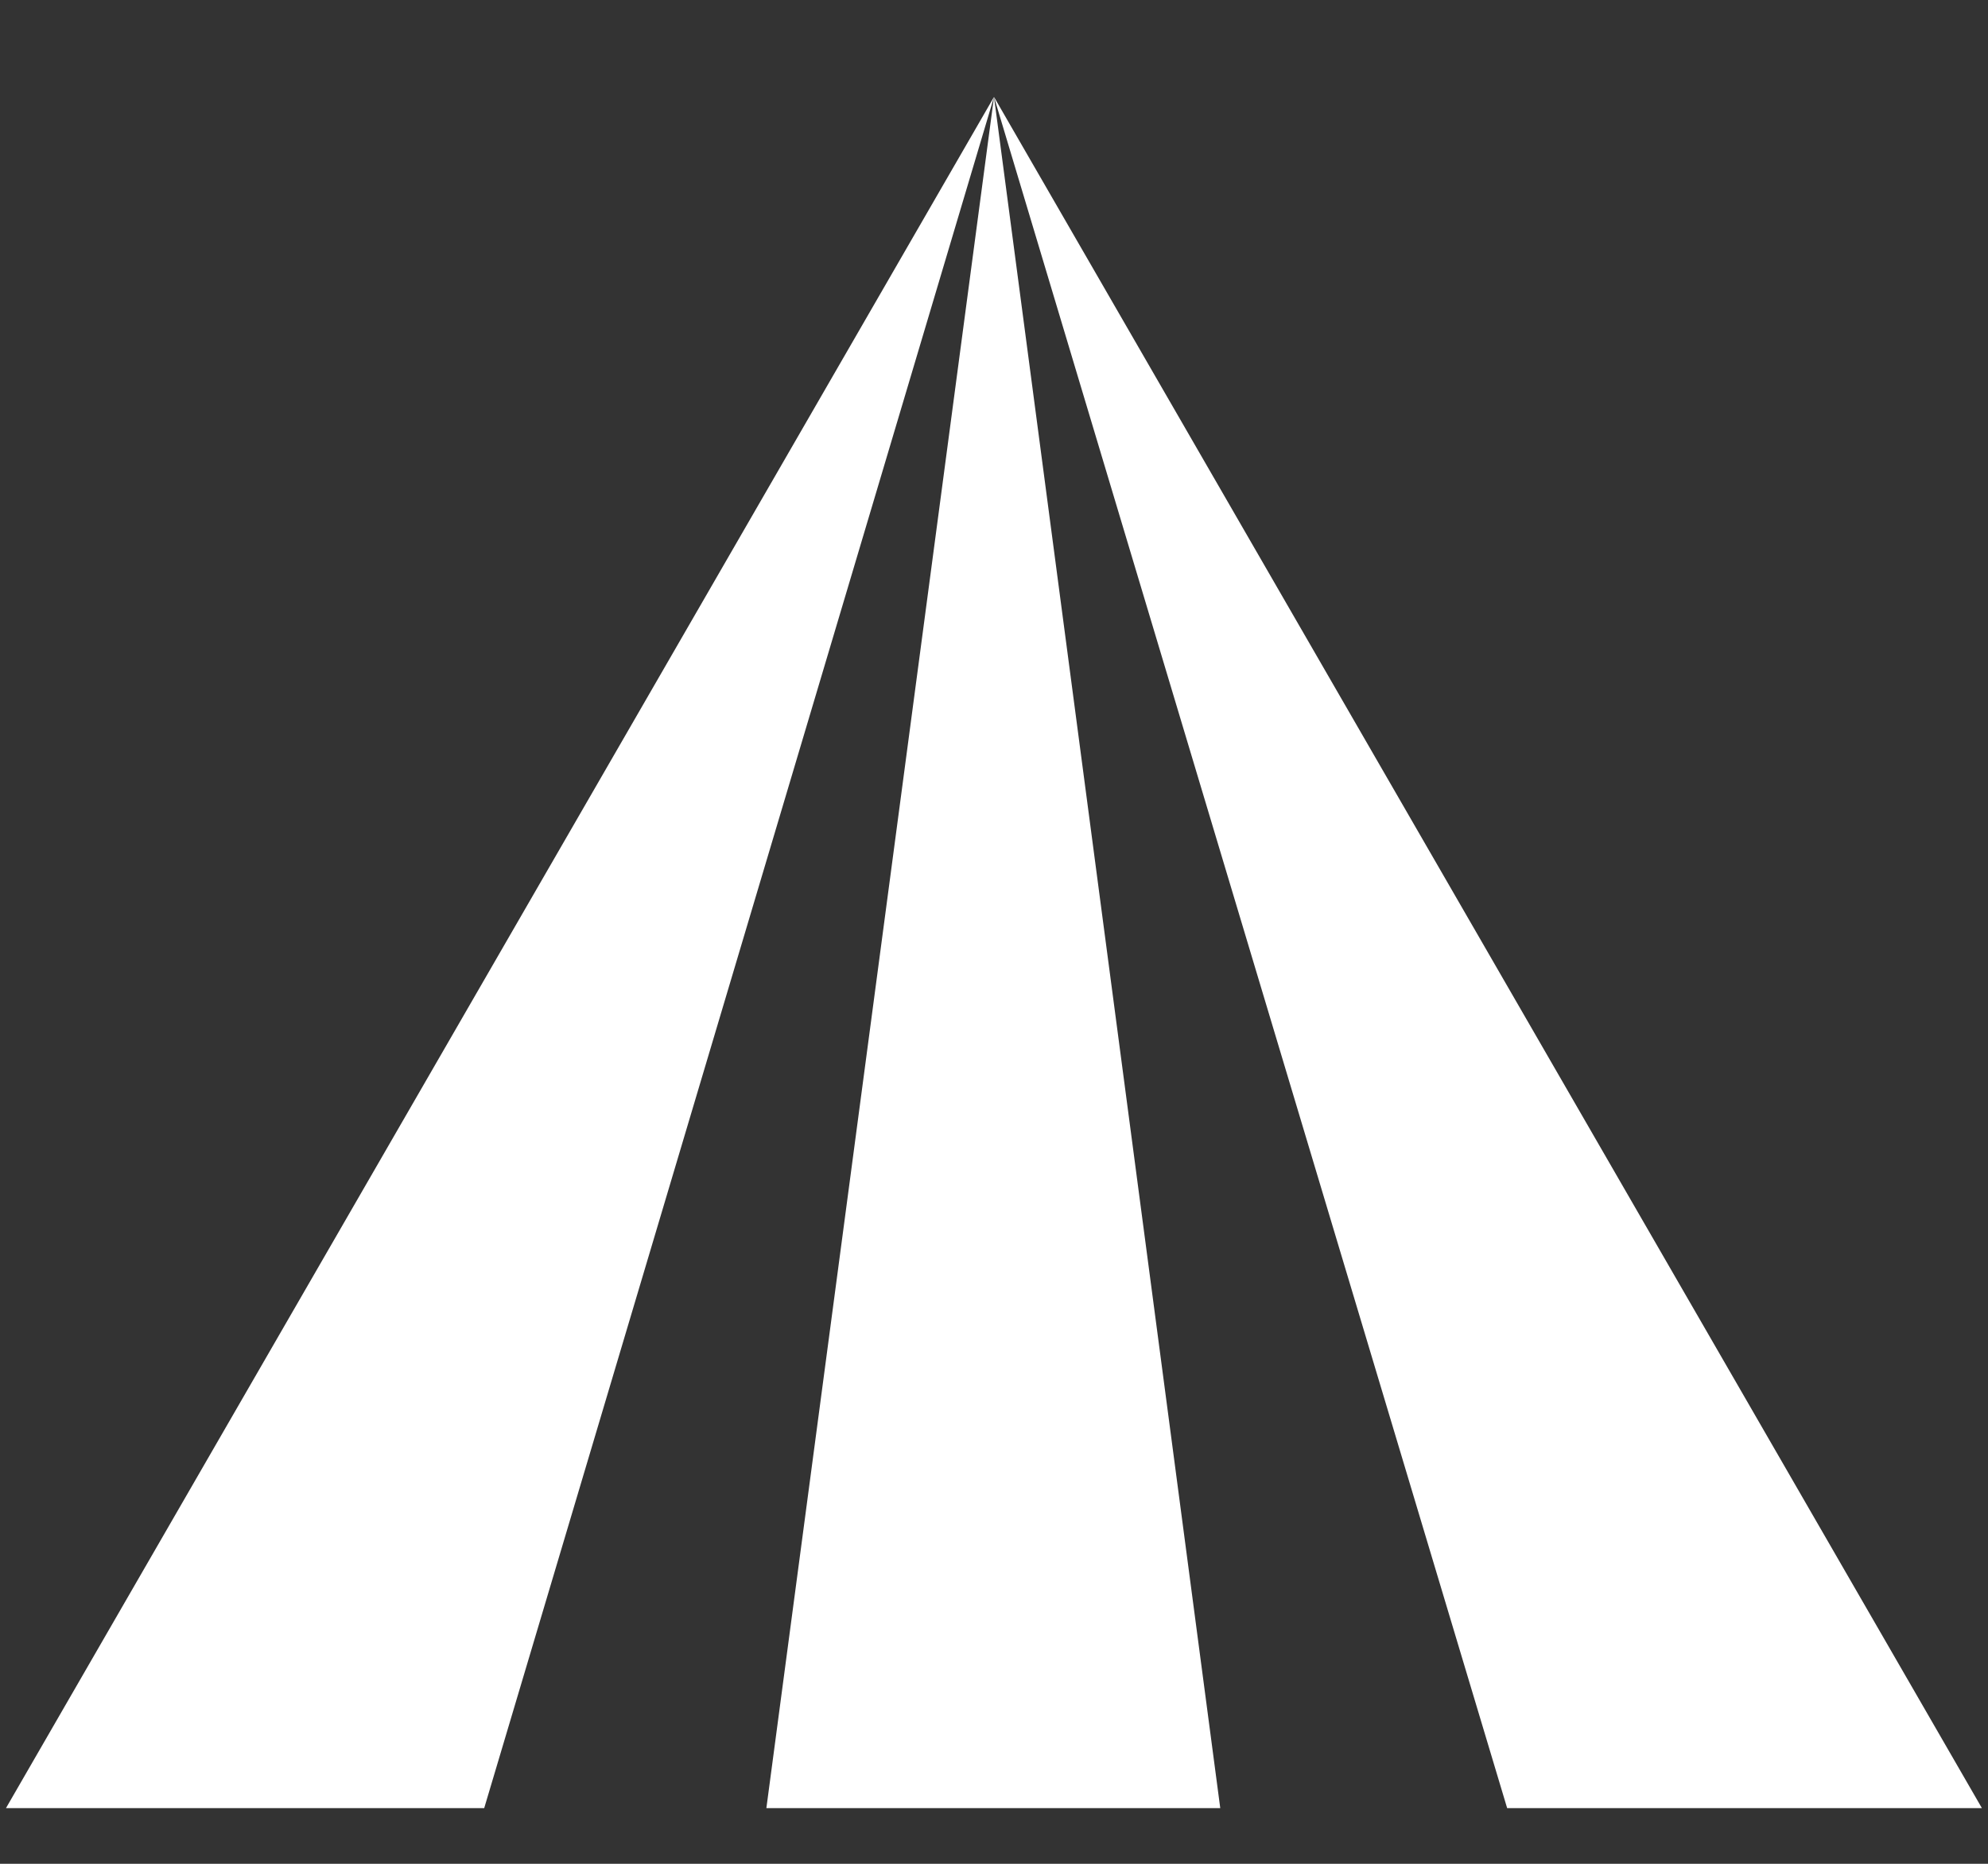 <svg width="16" height="15" viewBox="0 0 16 15" fill="none" xmlns="http://www.w3.org/2000/svg">
<rect x="0" y="0" width="16" height="15" fill="#333333" stroke="none"/>
<path fill-rule="evenodd" clip-rule="evenodd" d="M15.951 14.552L8 0.78L0.048 14.552H3.897L8 0.78L6.168 14.552L9.821 14.552L8 0.78L12.13 14.552H15.951Z" fill="white"/>
</svg>

